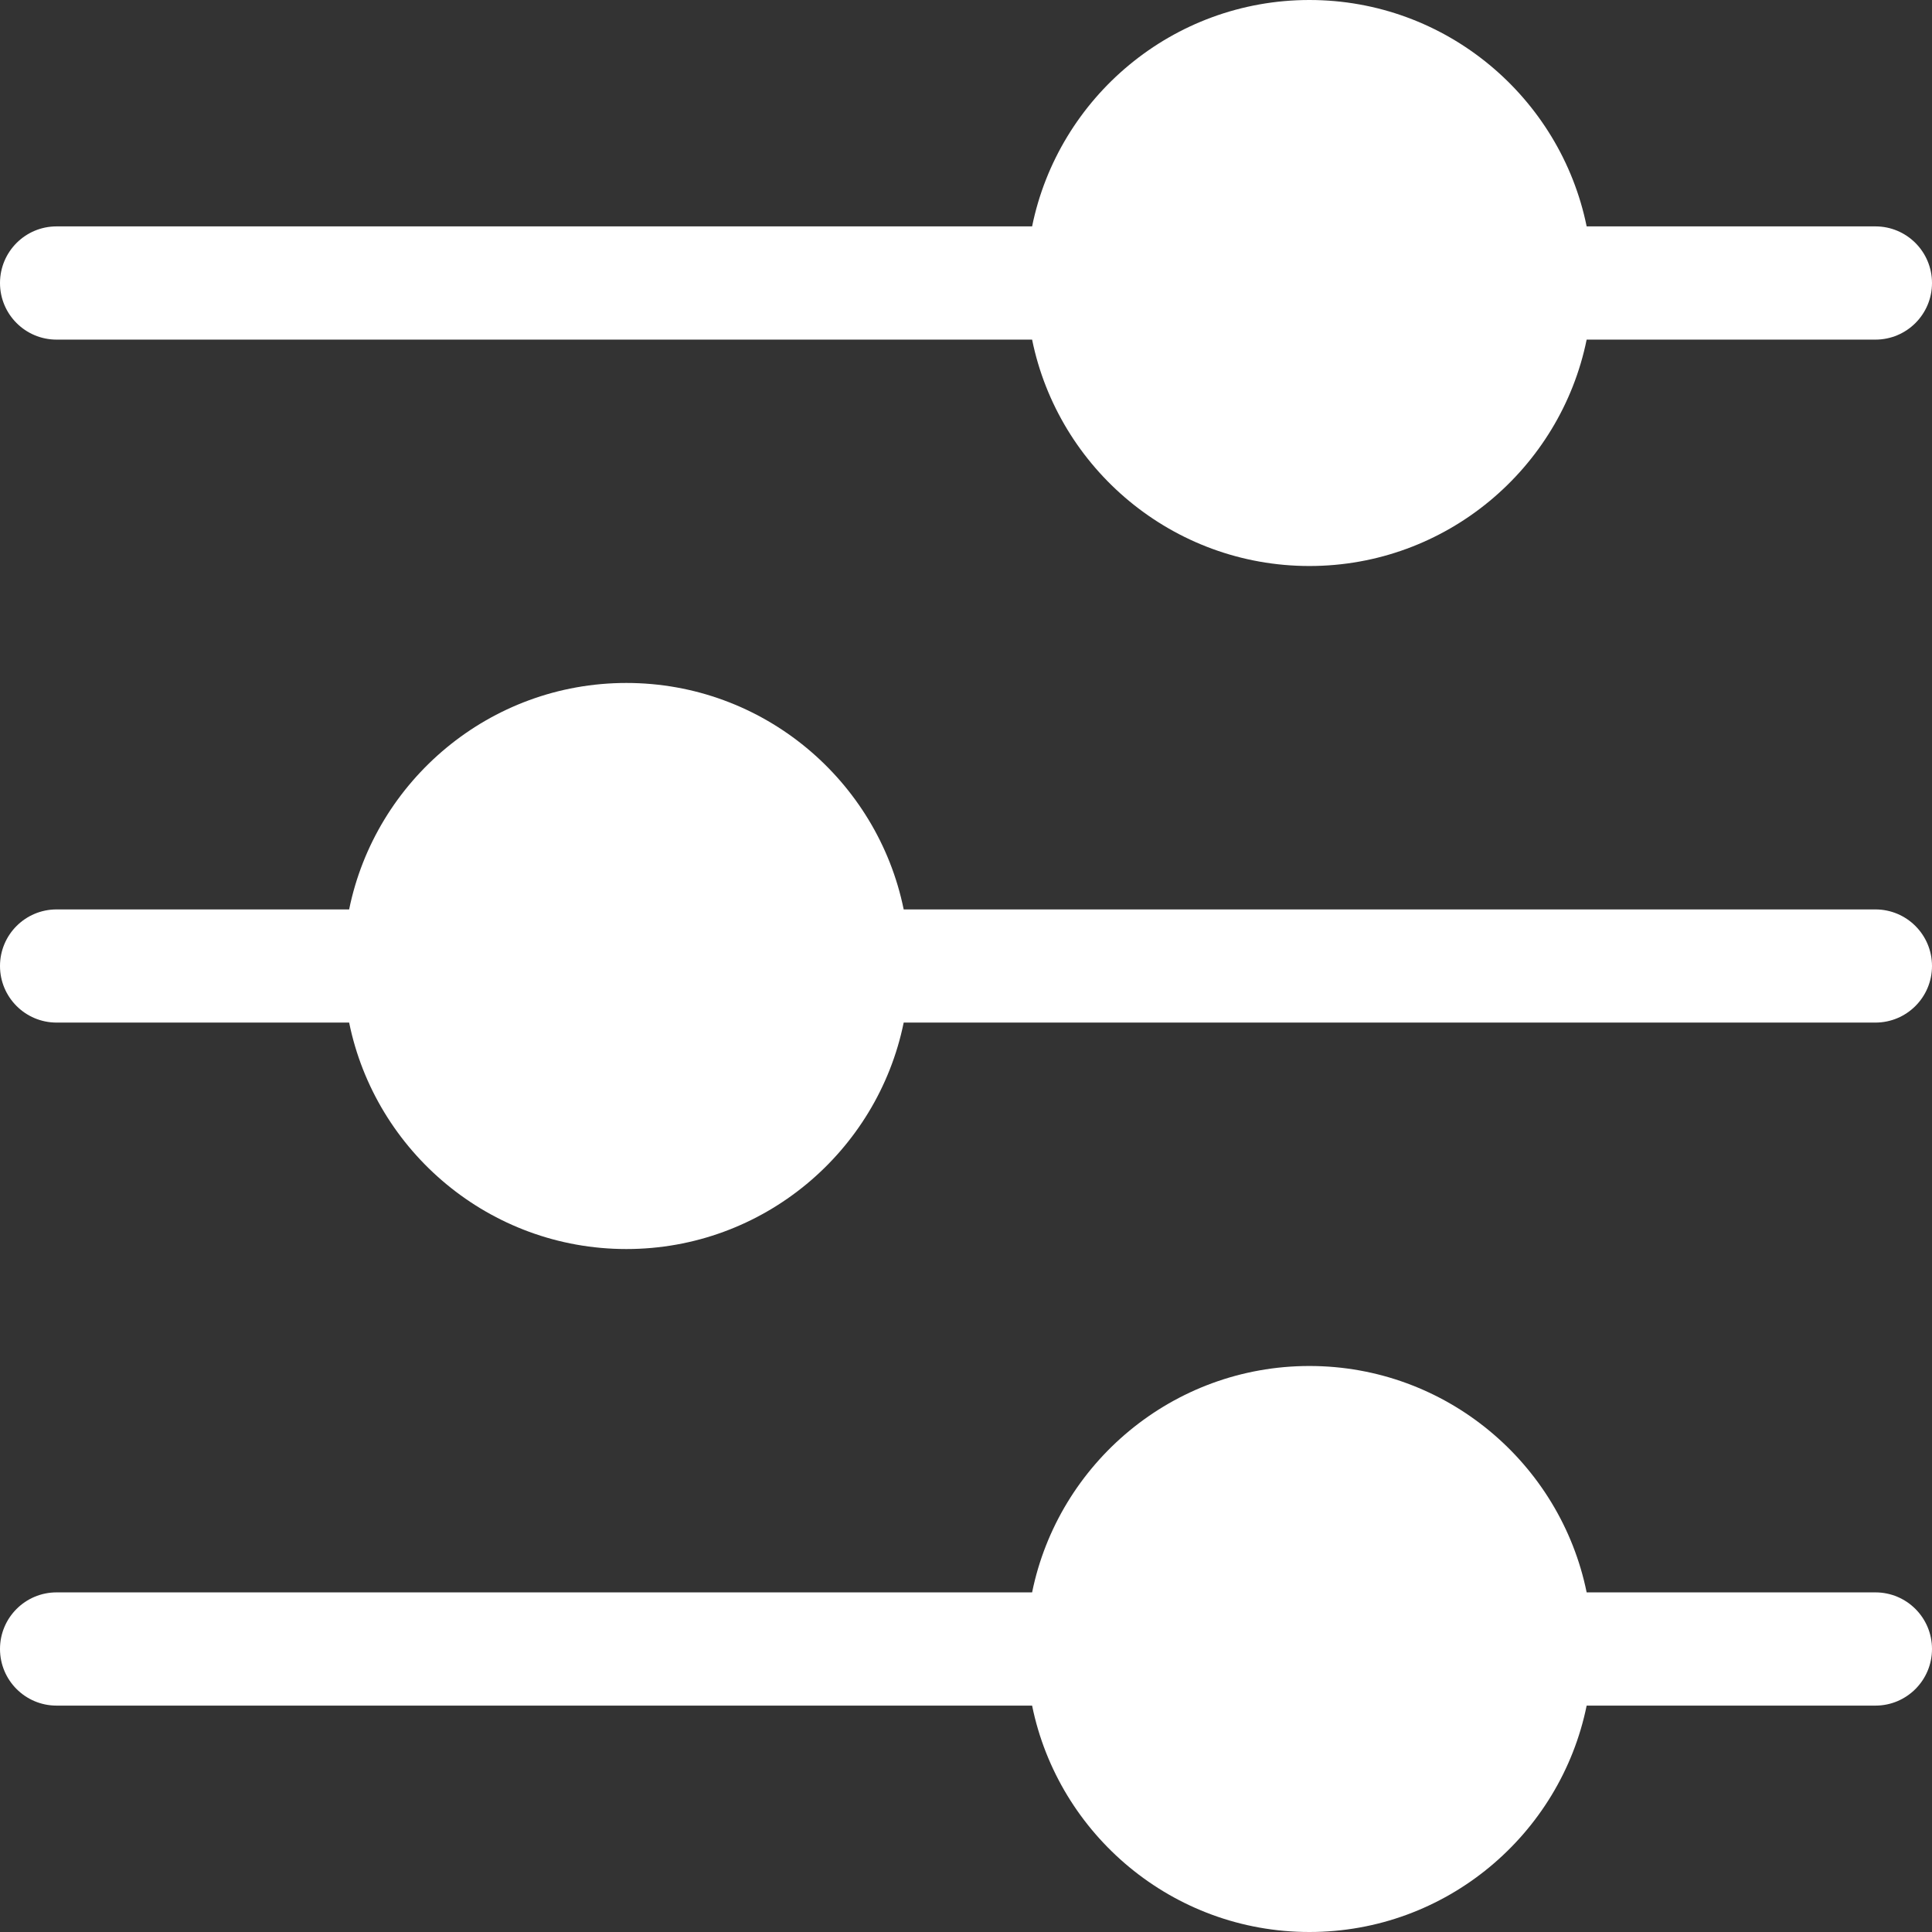 <svg width="28" height="28" viewBox="0 0 28 28" fill="none" xmlns="http://www.w3.org/2000/svg">
<rect x="0" y="0" width="28" height="28" fill="#333333" stroke="none"/>
<path d="M27.18 3.281H22.995C22.614 1.411 20.957 0 18.977 0C16.996 0 15.339 1.411 14.958 3.281H0.82C0.367 3.281 0 3.648 0 4.102C0 4.555 0.367 4.922 0.82 4.922H14.958C15.339 6.792 16.996 8.203 18.977 8.203C20.957 8.203 22.614 6.792 22.995 4.922H27.18C27.633 4.922 28 4.555 28 4.102C28 3.648 27.633 3.281 27.18 3.281ZM27.18 13.18H13.097C12.716 11.31 11.059 9.898 9.078 9.898C7.098 9.898 5.441 11.31 5.06 13.18H0.82C0.367 13.18 0 13.547 0 14C0 14.453 0.367 14.82 0.82 14.82H5.06C5.441 16.69 7.098 18.102 9.078 18.102C11.059 18.102 12.716 16.69 13.097 14.82H27.18C27.633 14.82 28 14.453 28 14C28 13.547 27.633 13.18 27.18 13.18ZM27.18 23.078H22.995C22.614 21.208 20.957 19.797 18.977 19.797C16.996 19.797 15.339 21.208 14.958 23.078H0.82C0.367 23.078 0 23.445 0 23.898C0 24.352 0.367 24.719 0.82 24.719H14.958C15.339 26.589 16.996 28 18.977 28C20.957 28 22.614 26.589 22.995 24.719H27.18C27.633 24.719 28 24.352 28 23.898C28 23.445 27.633 23.078 27.18 23.078Z" fill="white"/>
</svg>

